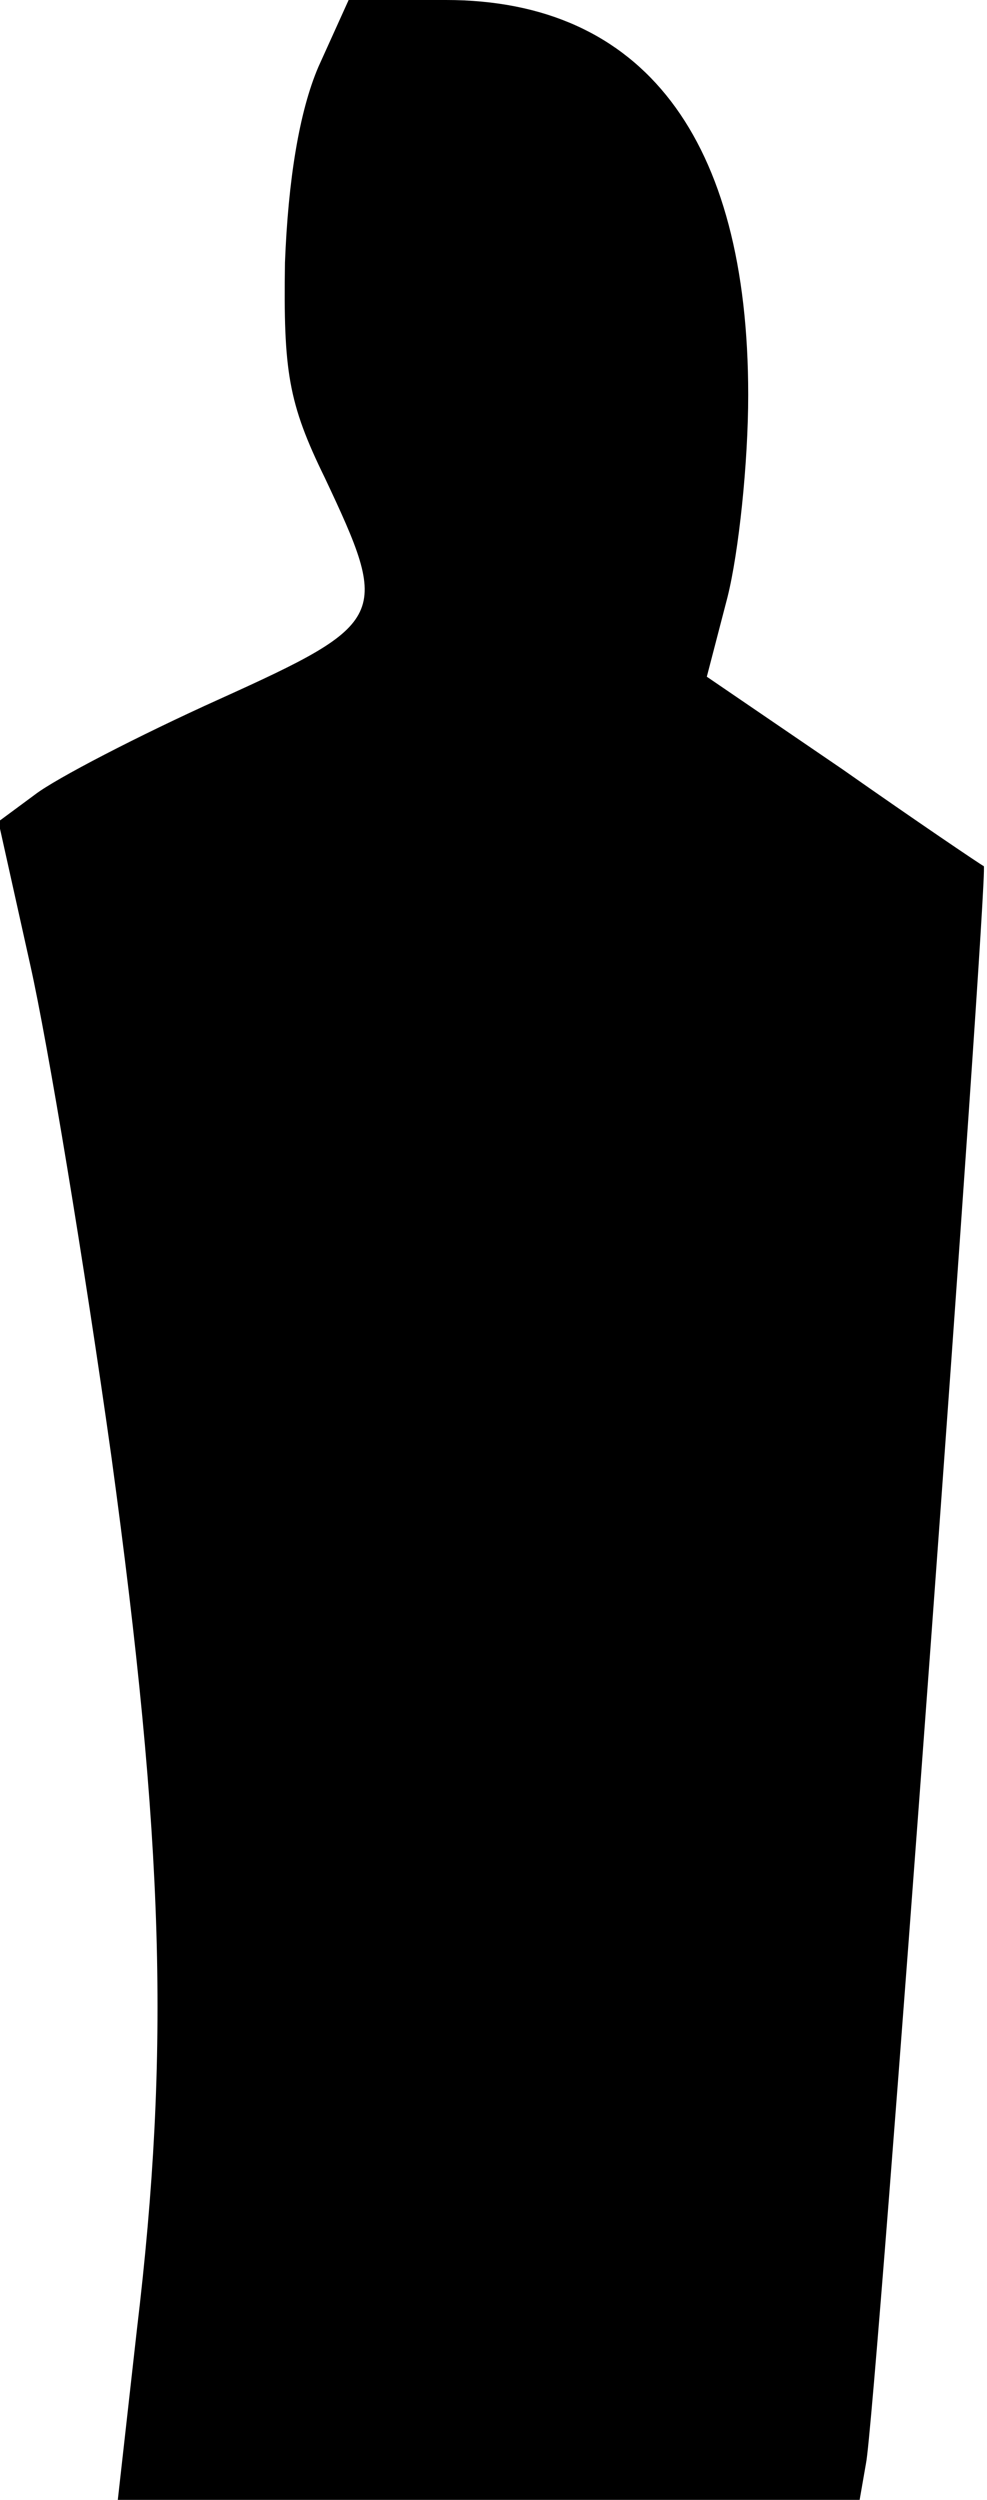 <?xml version="1.0" standalone="no"?>
<!DOCTYPE svg PUBLIC "-//W3C//DTD SVG 20010904//EN"
 "http://www.w3.org/TR/2001/REC-SVG-20010904/DTD/svg10.dtd">
<svg version="1.0" xmlns="http://www.w3.org/2000/svg"
 width="62pt" height="157pt" viewBox="0 0 62 157"
 preserveAspectRatio="xMidYMid meet">
<g transform="translate(0,157) scale(0.1,-0.1)"
fill="#000000" stroke="none">
<path fill="#000000" stroke="none" d="M200 1528 c-12 -28 -19 -71 -21 -123
-1 -68 2 -88 25 -135 41 -87 40 -91 -66 -139 -51 -23 -103 -50 -116 -60 l-23
-17 20 -90 c11 -49 34 -188 51 -309 33 -242 37 -372 16 -548 l-12 -107 233 0
233 0 4 23 c6 28 77 999 74 1003 -2 1 -42 28 -89 61 l-85 58 13 50 c7 28 13
84 13 127 0 161 -66 248 -190 248 l-61 0 -19 -42z"/>
</g>
</svg>
